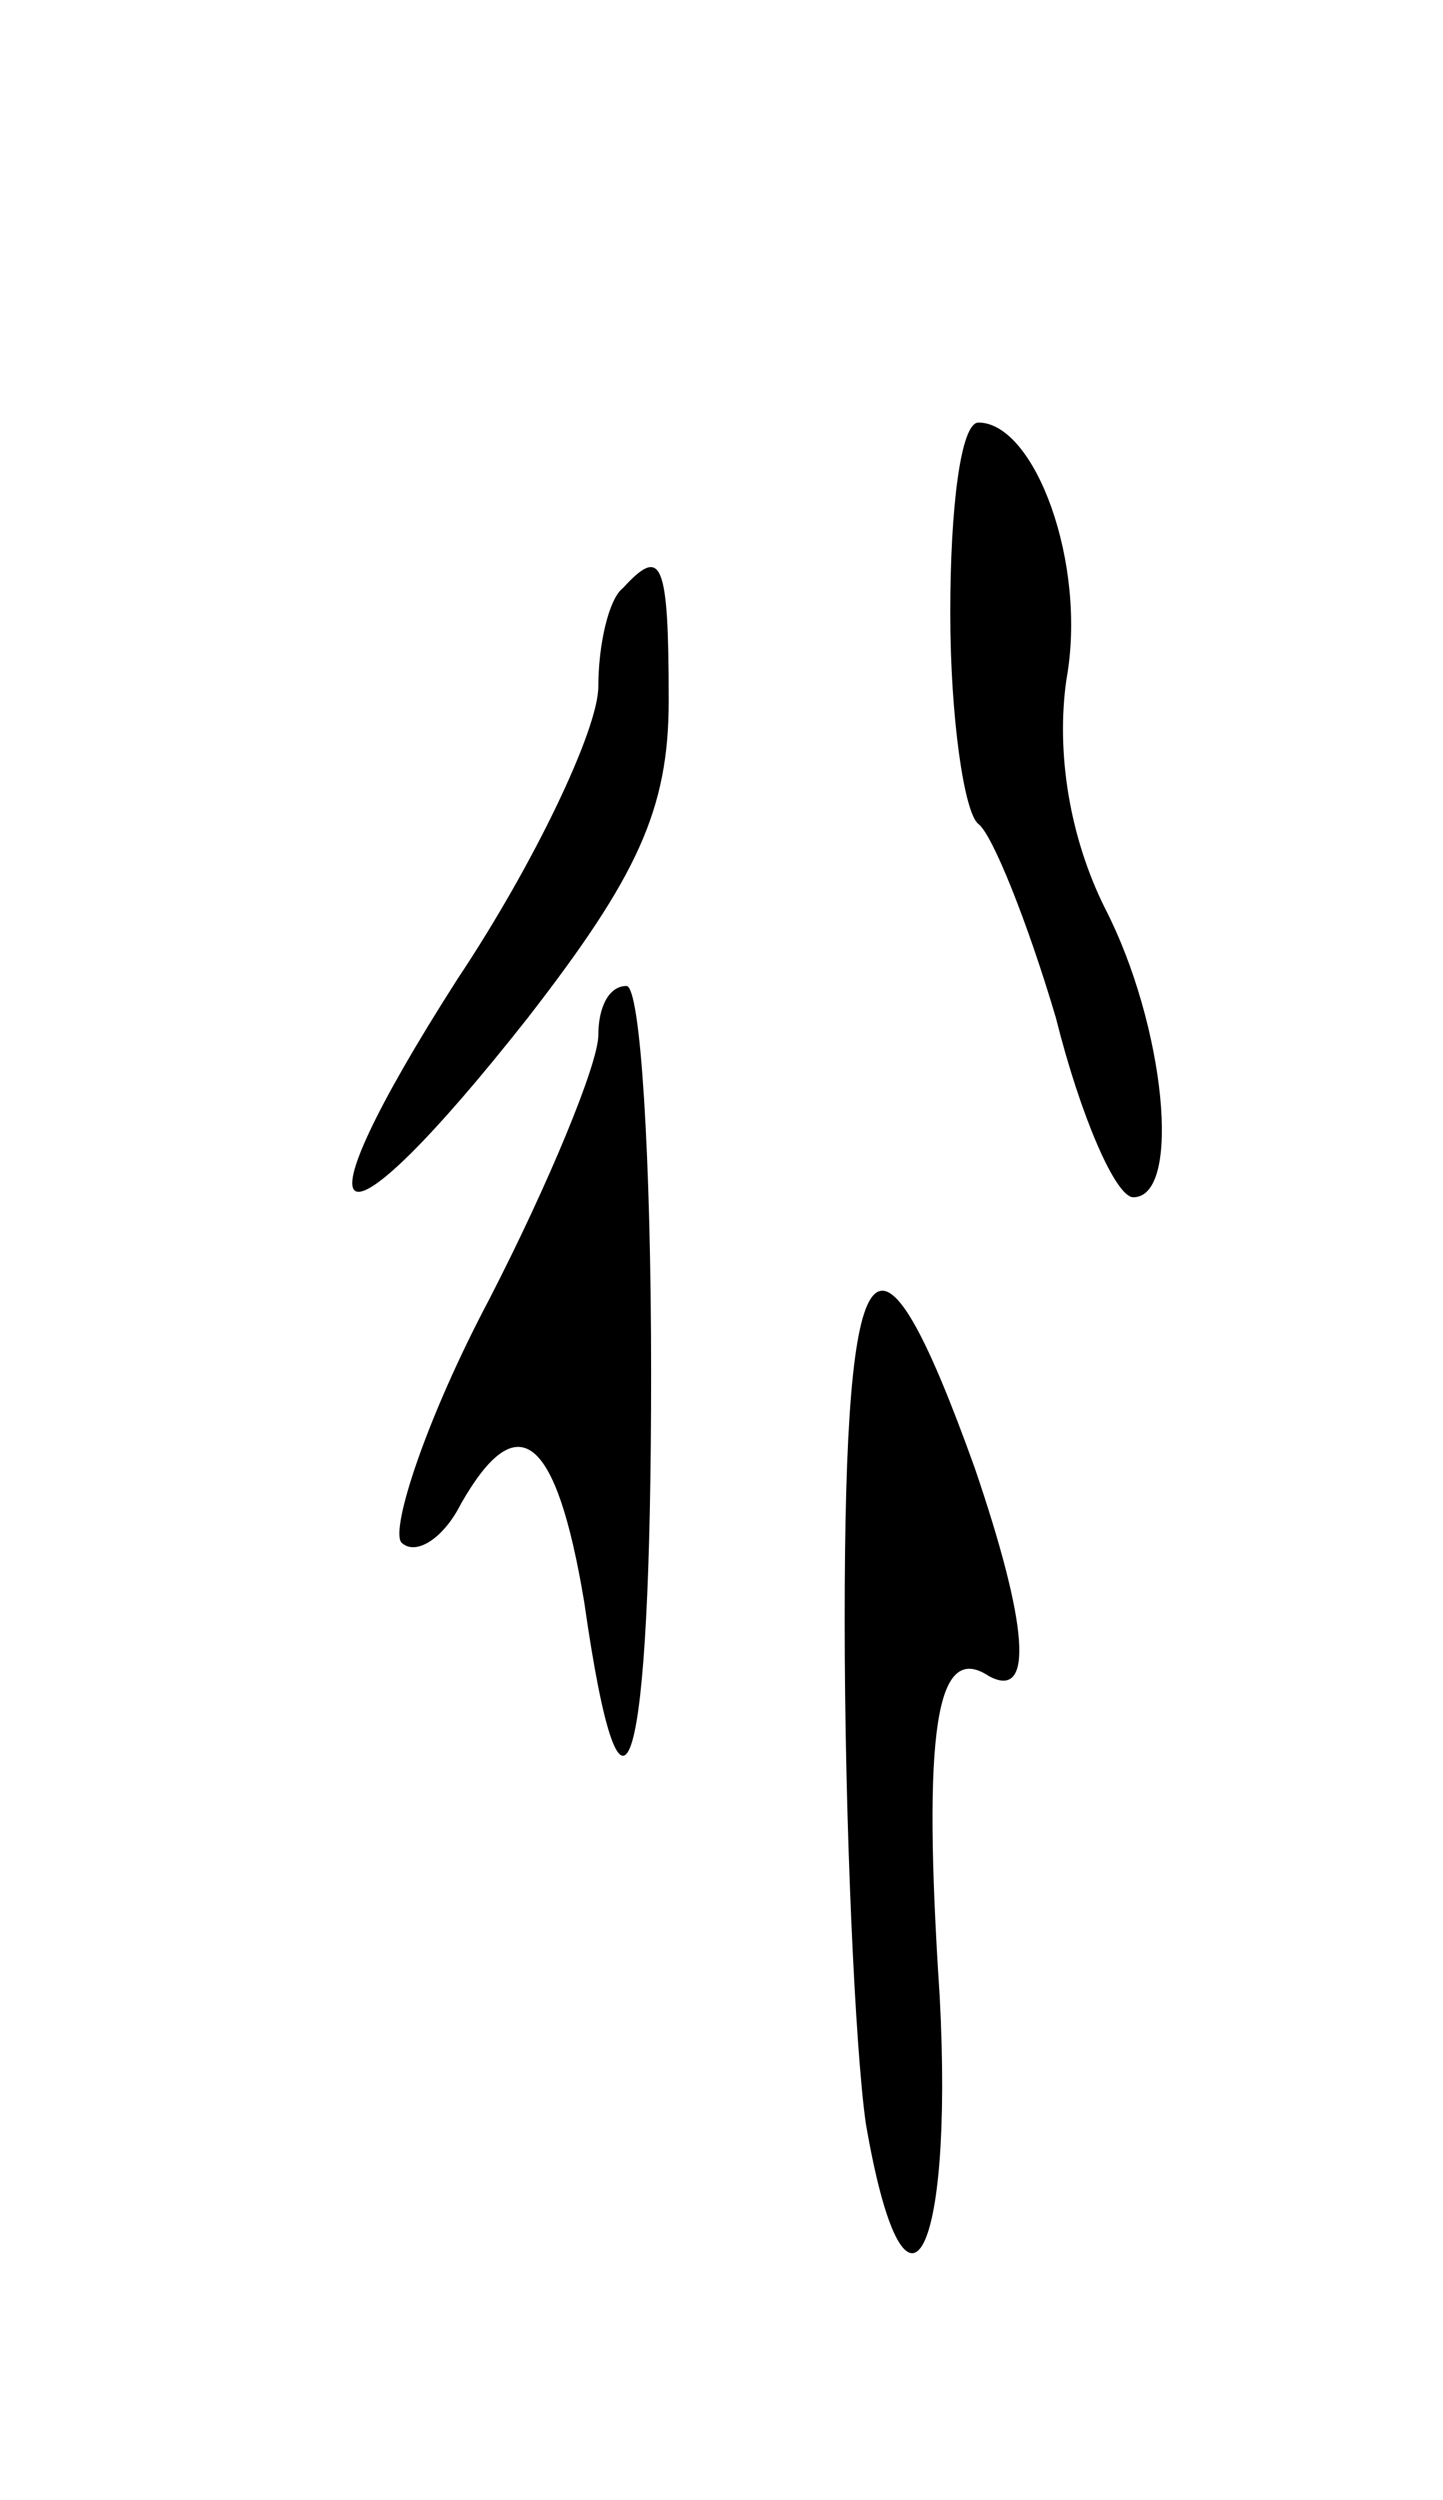 <svg version="1.0" xmlns="http://www.w3.org/2000/svg"
 width="41pt" height="71pt" viewBox="0 0 41 71"
 preserveAspectRatio="xMidYMid meet">
<g transform="translate(0,71) scale(0.1,-0.1)"
fill="#000000" stroke="none">
<path d="M270 536 c0 -30 4 -57 8 -60 4 -3 14 -28 22 -55 7 -28 17 -51 22 -51
14 0 9 49 -8 82 -10 20 -14 44 -11 65 6 33 -9 73 -25 73 -5 0 -8 -24 -8 -54z"/>
<path d="M177 543 c-4 -3 -7 -16 -7 -28 0 -12 -18 -50 -40 -83 -48 -75 -36
-82 20 -11 31 40 40 59 40 90 0 40 -2 44 -13 32z"/>
<path d="M170 416 c0 -8 -14 -42 -31 -75 -18 -34 -28 -65 -25 -69 4 -4 12 1
17 11 16 28 27 20 35 -28 11 -77 19 -50 19 65 0 61 -3 110 -7 110 -5 0 -8 -6
-8 -14z"/>
<path d="M240 250 c0 -58 3 -122 6 -143 11 -64 25 -40 21 36 -5 76 -1 101 14
91 13 -7 11 15 -4 59 -28 78 -37 67 -37 -43z"/>
</g>
</svg>

